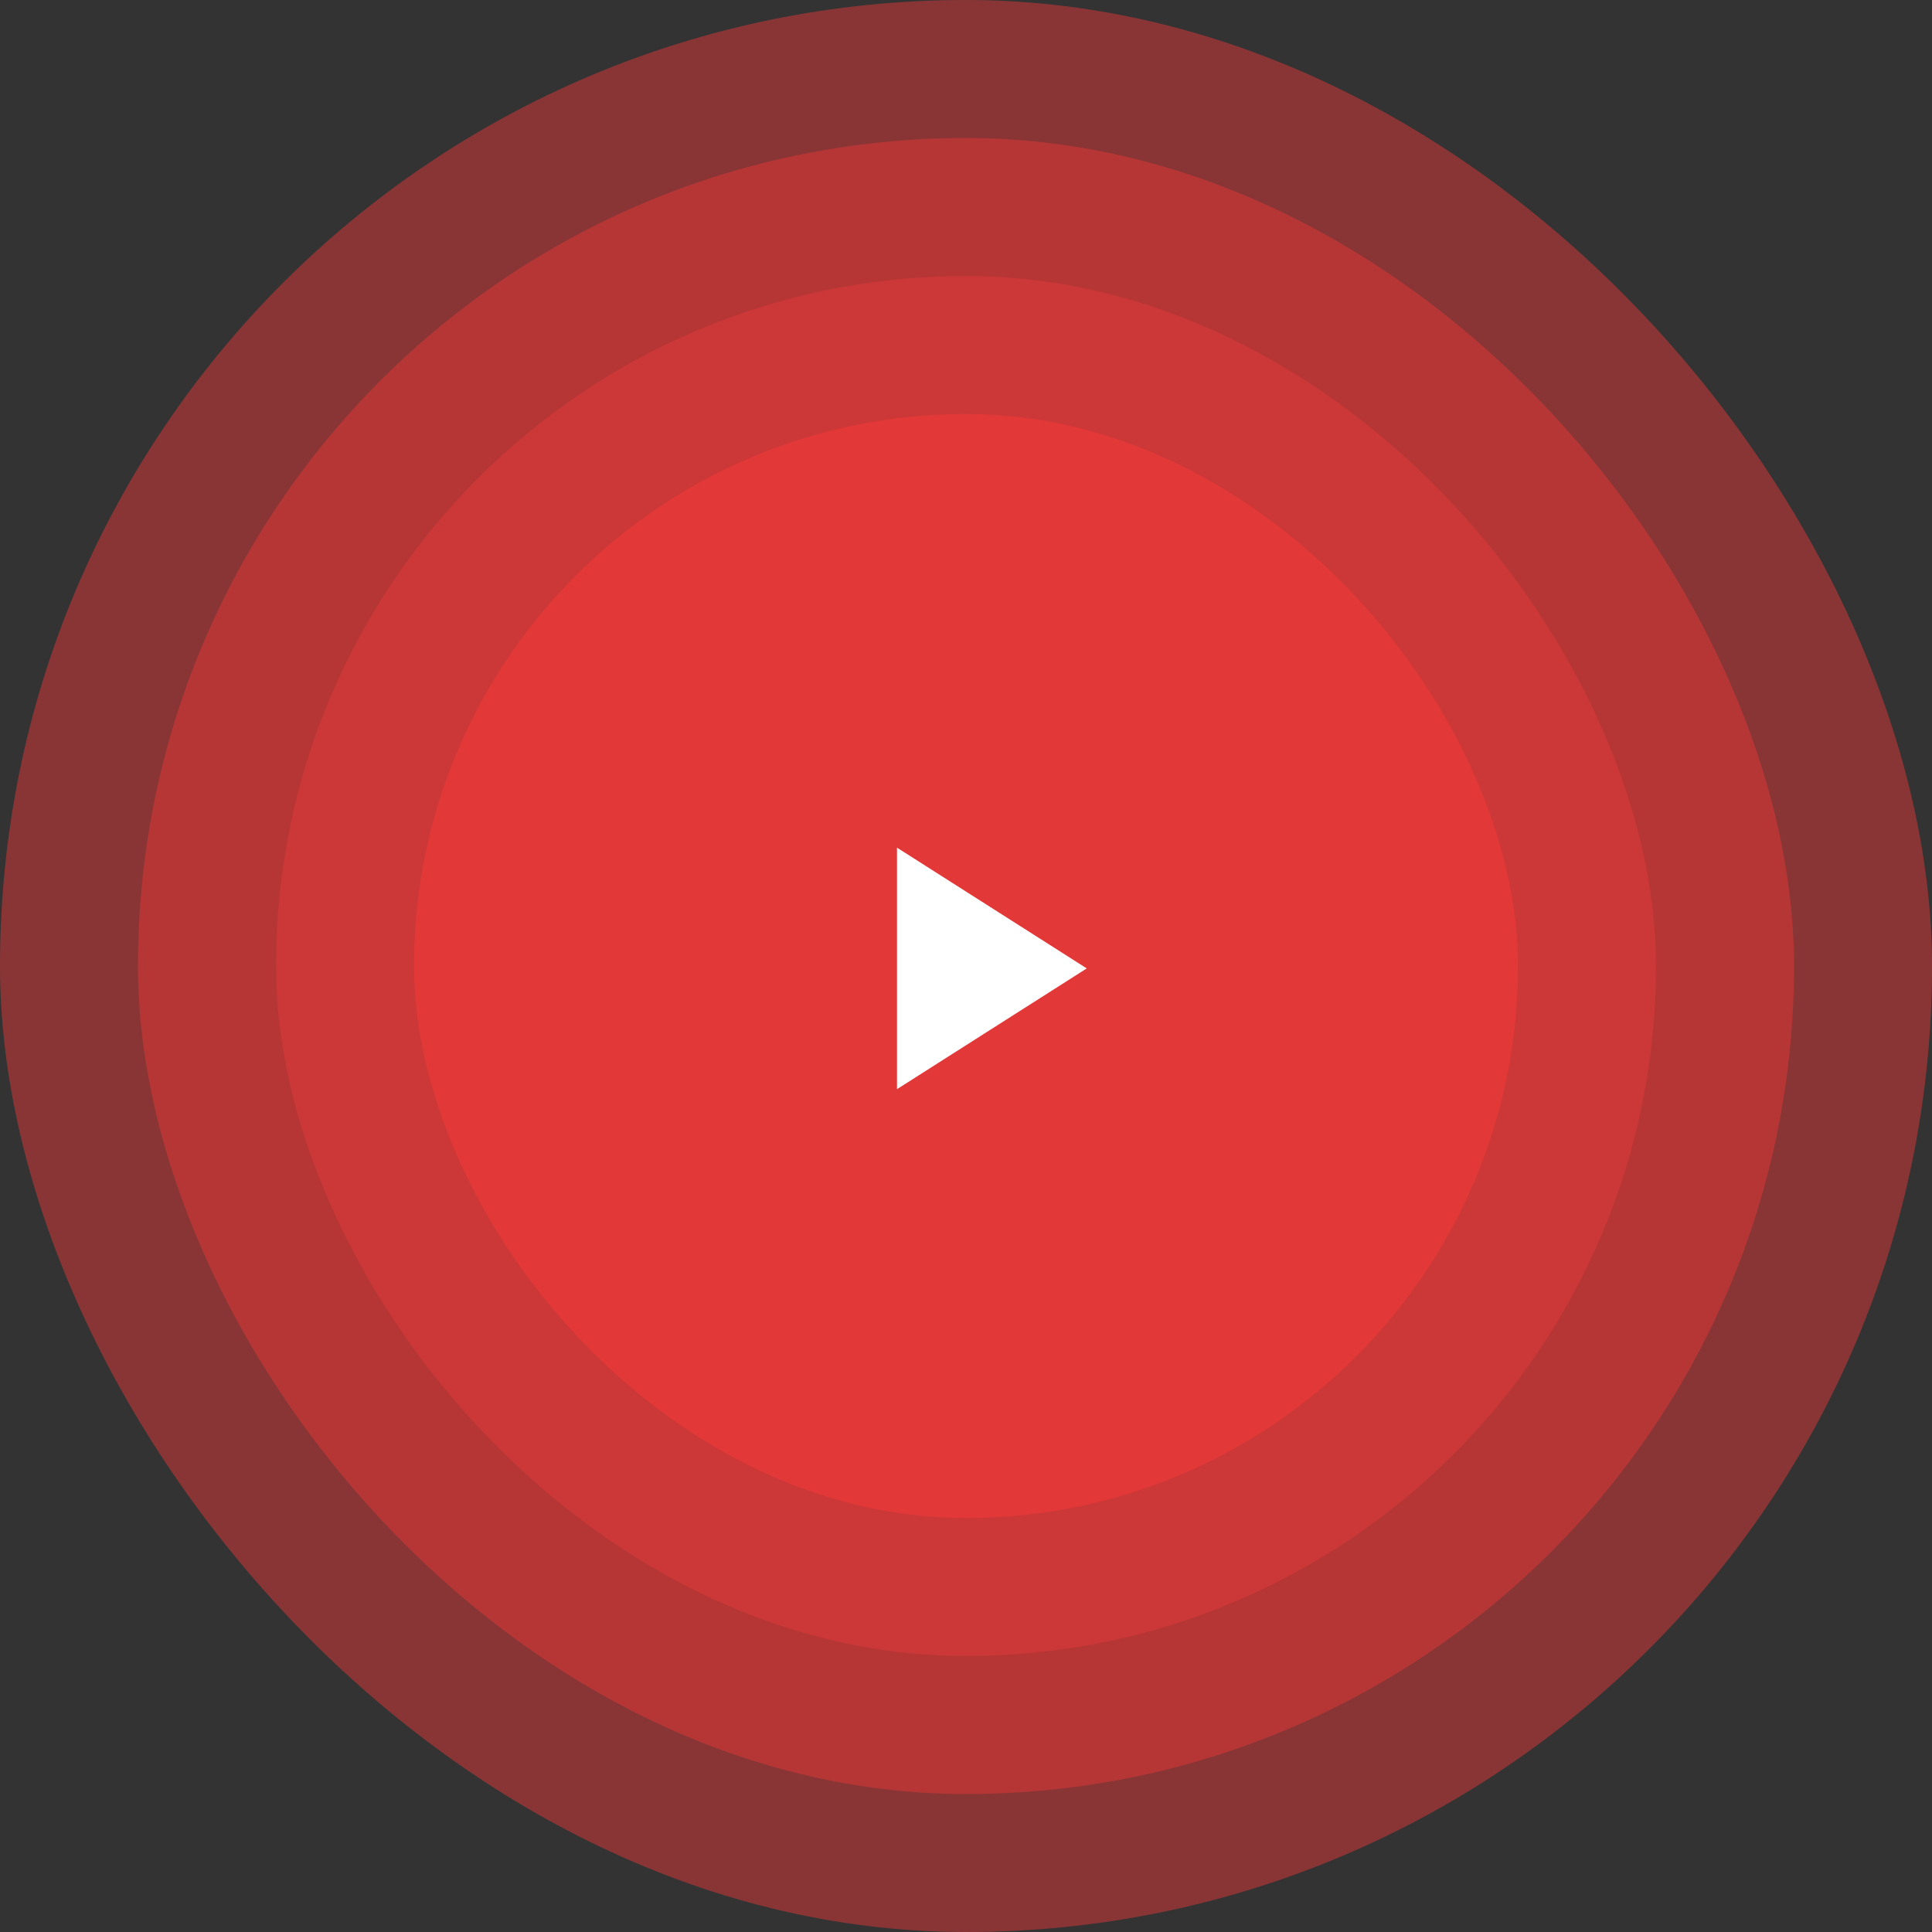 <svg width="112" height="112" viewBox="0 0 112 112" fill="none" xmlns="http://www.w3.org/2000/svg">
  <rect x="0" y="0" width="112" height="112" fill="#333333" stroke="none"/>
  <rect opacity="0.5" width="112" height="112" rx="56" fill="#E33838"/>
  <rect opacity="0.5" x="8" y="8" width="96" height="96" rx="48" fill="#E33838"/>
  <rect opacity="0.5" x="16" y="16" width="80" height="80" rx="40" fill="#E33838"/>
  <rect x="24" y="24" width="64" height="64" rx="32" fill="#E33838"/>
  <path d="M52 49.14V63.14L63 56.14L52 49.14Z" fill="white"/>
</svg>
